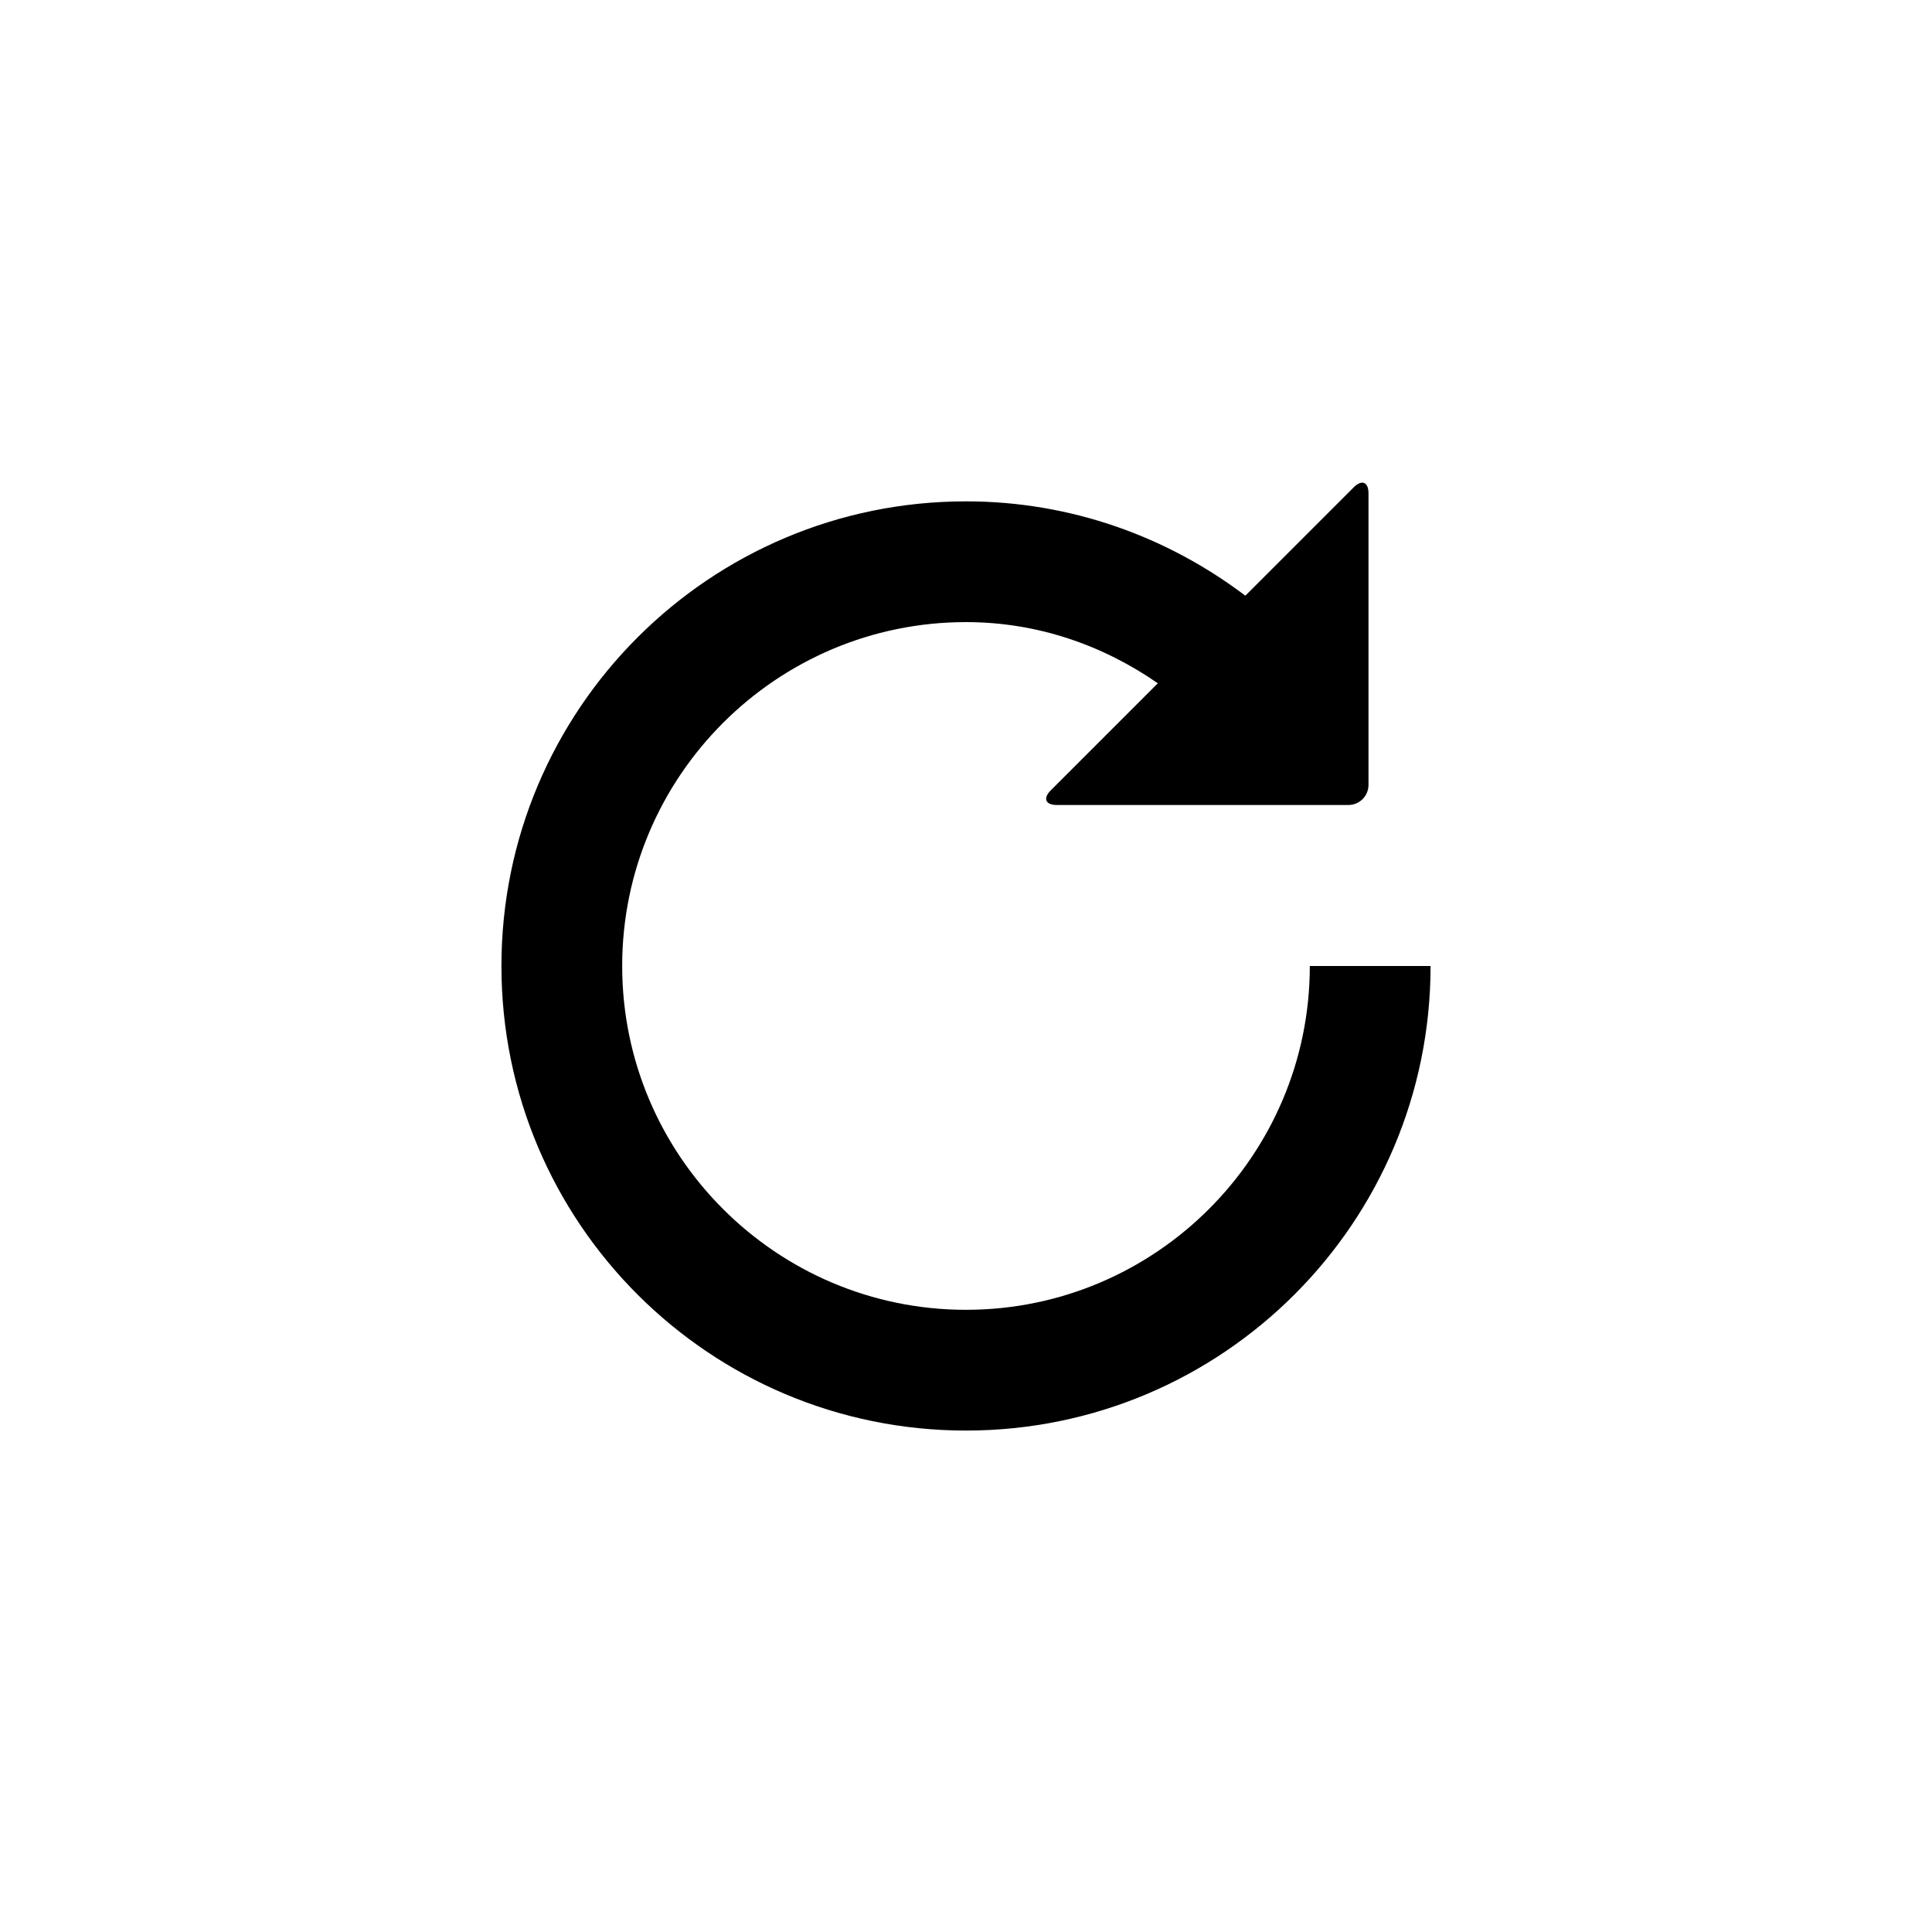 <?xml version="1.0" encoding="utf-8"?>
<!-- Generator: Adobe Illustrator 19.1.0, SVG Export Plug-In . SVG Version: 6.00 Build 0)  -->
<svg version="1.1" id="Layer_1" xmlns="http://www.w3.org/2000/svg" xmlns:xlink="http://www.w3.org/1999/xlink" x="0px" y="0px"
	 viewBox="0 0 24 24" style="enable-background:new 0 0 24 24;" xml:space="preserve">
<g id="repeat">
	<path id="path_41_" d="M17.771,12c0,3.188-2.584,5.771-5.771,5.771S6.229,15.188,6.229,12S8.813,6.228,12,6.228
		c1.305,0,2.504,0.441,3.47,1.172l1.347-1.347C16.918,5.953,17,5.987,17,6.129V6.25v3.492V9.75C17,9.888,16.888,10,16.75,10h-0.008
		H13.25h-0.121c-0.142,0-0.176-0.082-0.076-0.182l1.33-1.33C13.704,8.017,12.89,7.728,12,7.728c-2.355,0-4.271,1.916-4.271,4.272
		c0,2.355,1.916,4.271,4.271,4.271s4.271-1.916,4.271-4.271H17.771z"/>
</g>
</svg>
